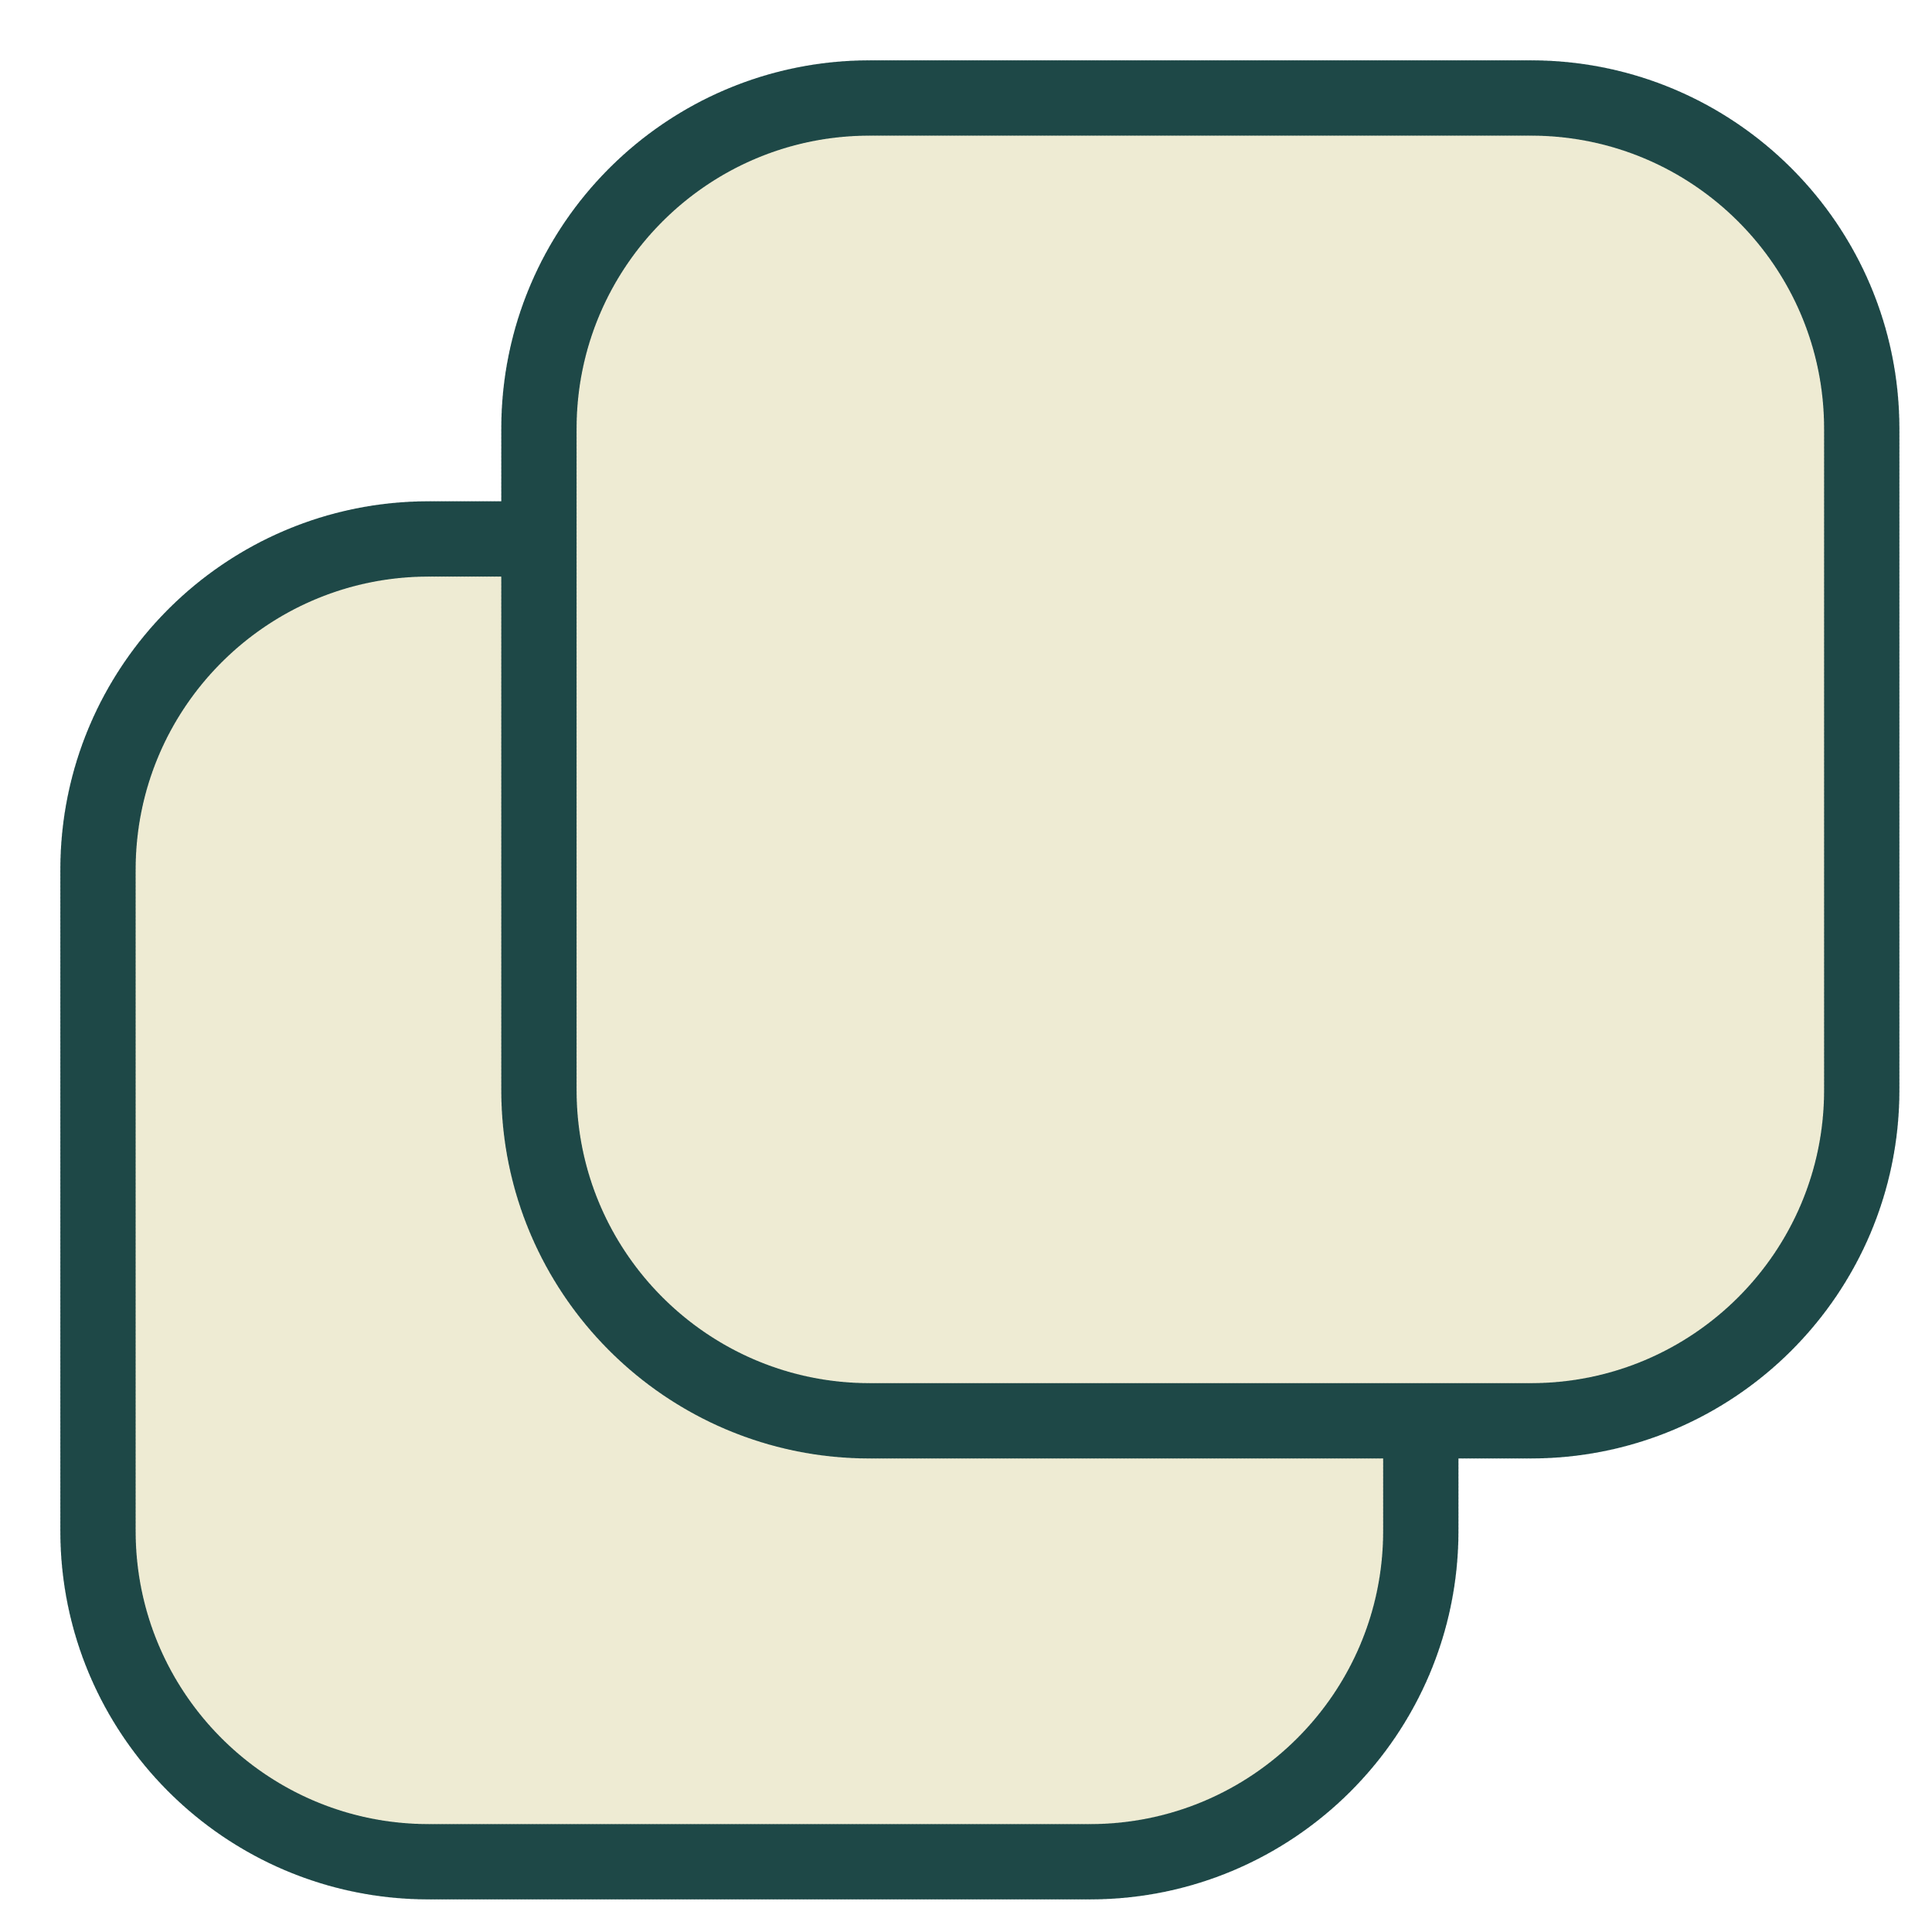 <svg viewBox="0 0 534 534" xmlns="http://www.w3.org/2000/svg" xml:space="preserve"
  style="fill-rule:evenodd;clip-rule:evenodd;stroke-linecap:round;stroke-linejoin:round;stroke-miterlimit:1">
    <path style="fill:none" d="M0 0h533.333v533.333H0z"/>
  <path
    d="M392.708 240.365v182.812c0 50.449-40.957 91.406-91.406 91.406H118.49c-50.449 0-91.407-40.957-91.407-91.406V240.365c0-50.449 40.958-91.407 91.407-91.407h182.812c50.449 0 91.406 40.958 91.406 91.407Z"
    style="fill:#eeebd3;stroke:#1e4847;stroke-width:20.83px;stroke-dasharray:0,1.04,0,0,0,0"/>
  <path
    d="M514.583 118.49v182.812c0 50.449-40.957 91.406-91.406 91.406H240.365c-50.449 0-91.407-40.957-91.407-91.406V118.49c0-50.449 40.958-91.407 91.407-91.407h182.812c50.449 0 91.406 40.958 91.406 91.407Z"
    style="fill:#eeebd3;stroke:#1e4847;stroke-width:20.83px;stroke-dasharray:0,1.04,0,0,0,0"/>
</svg>
